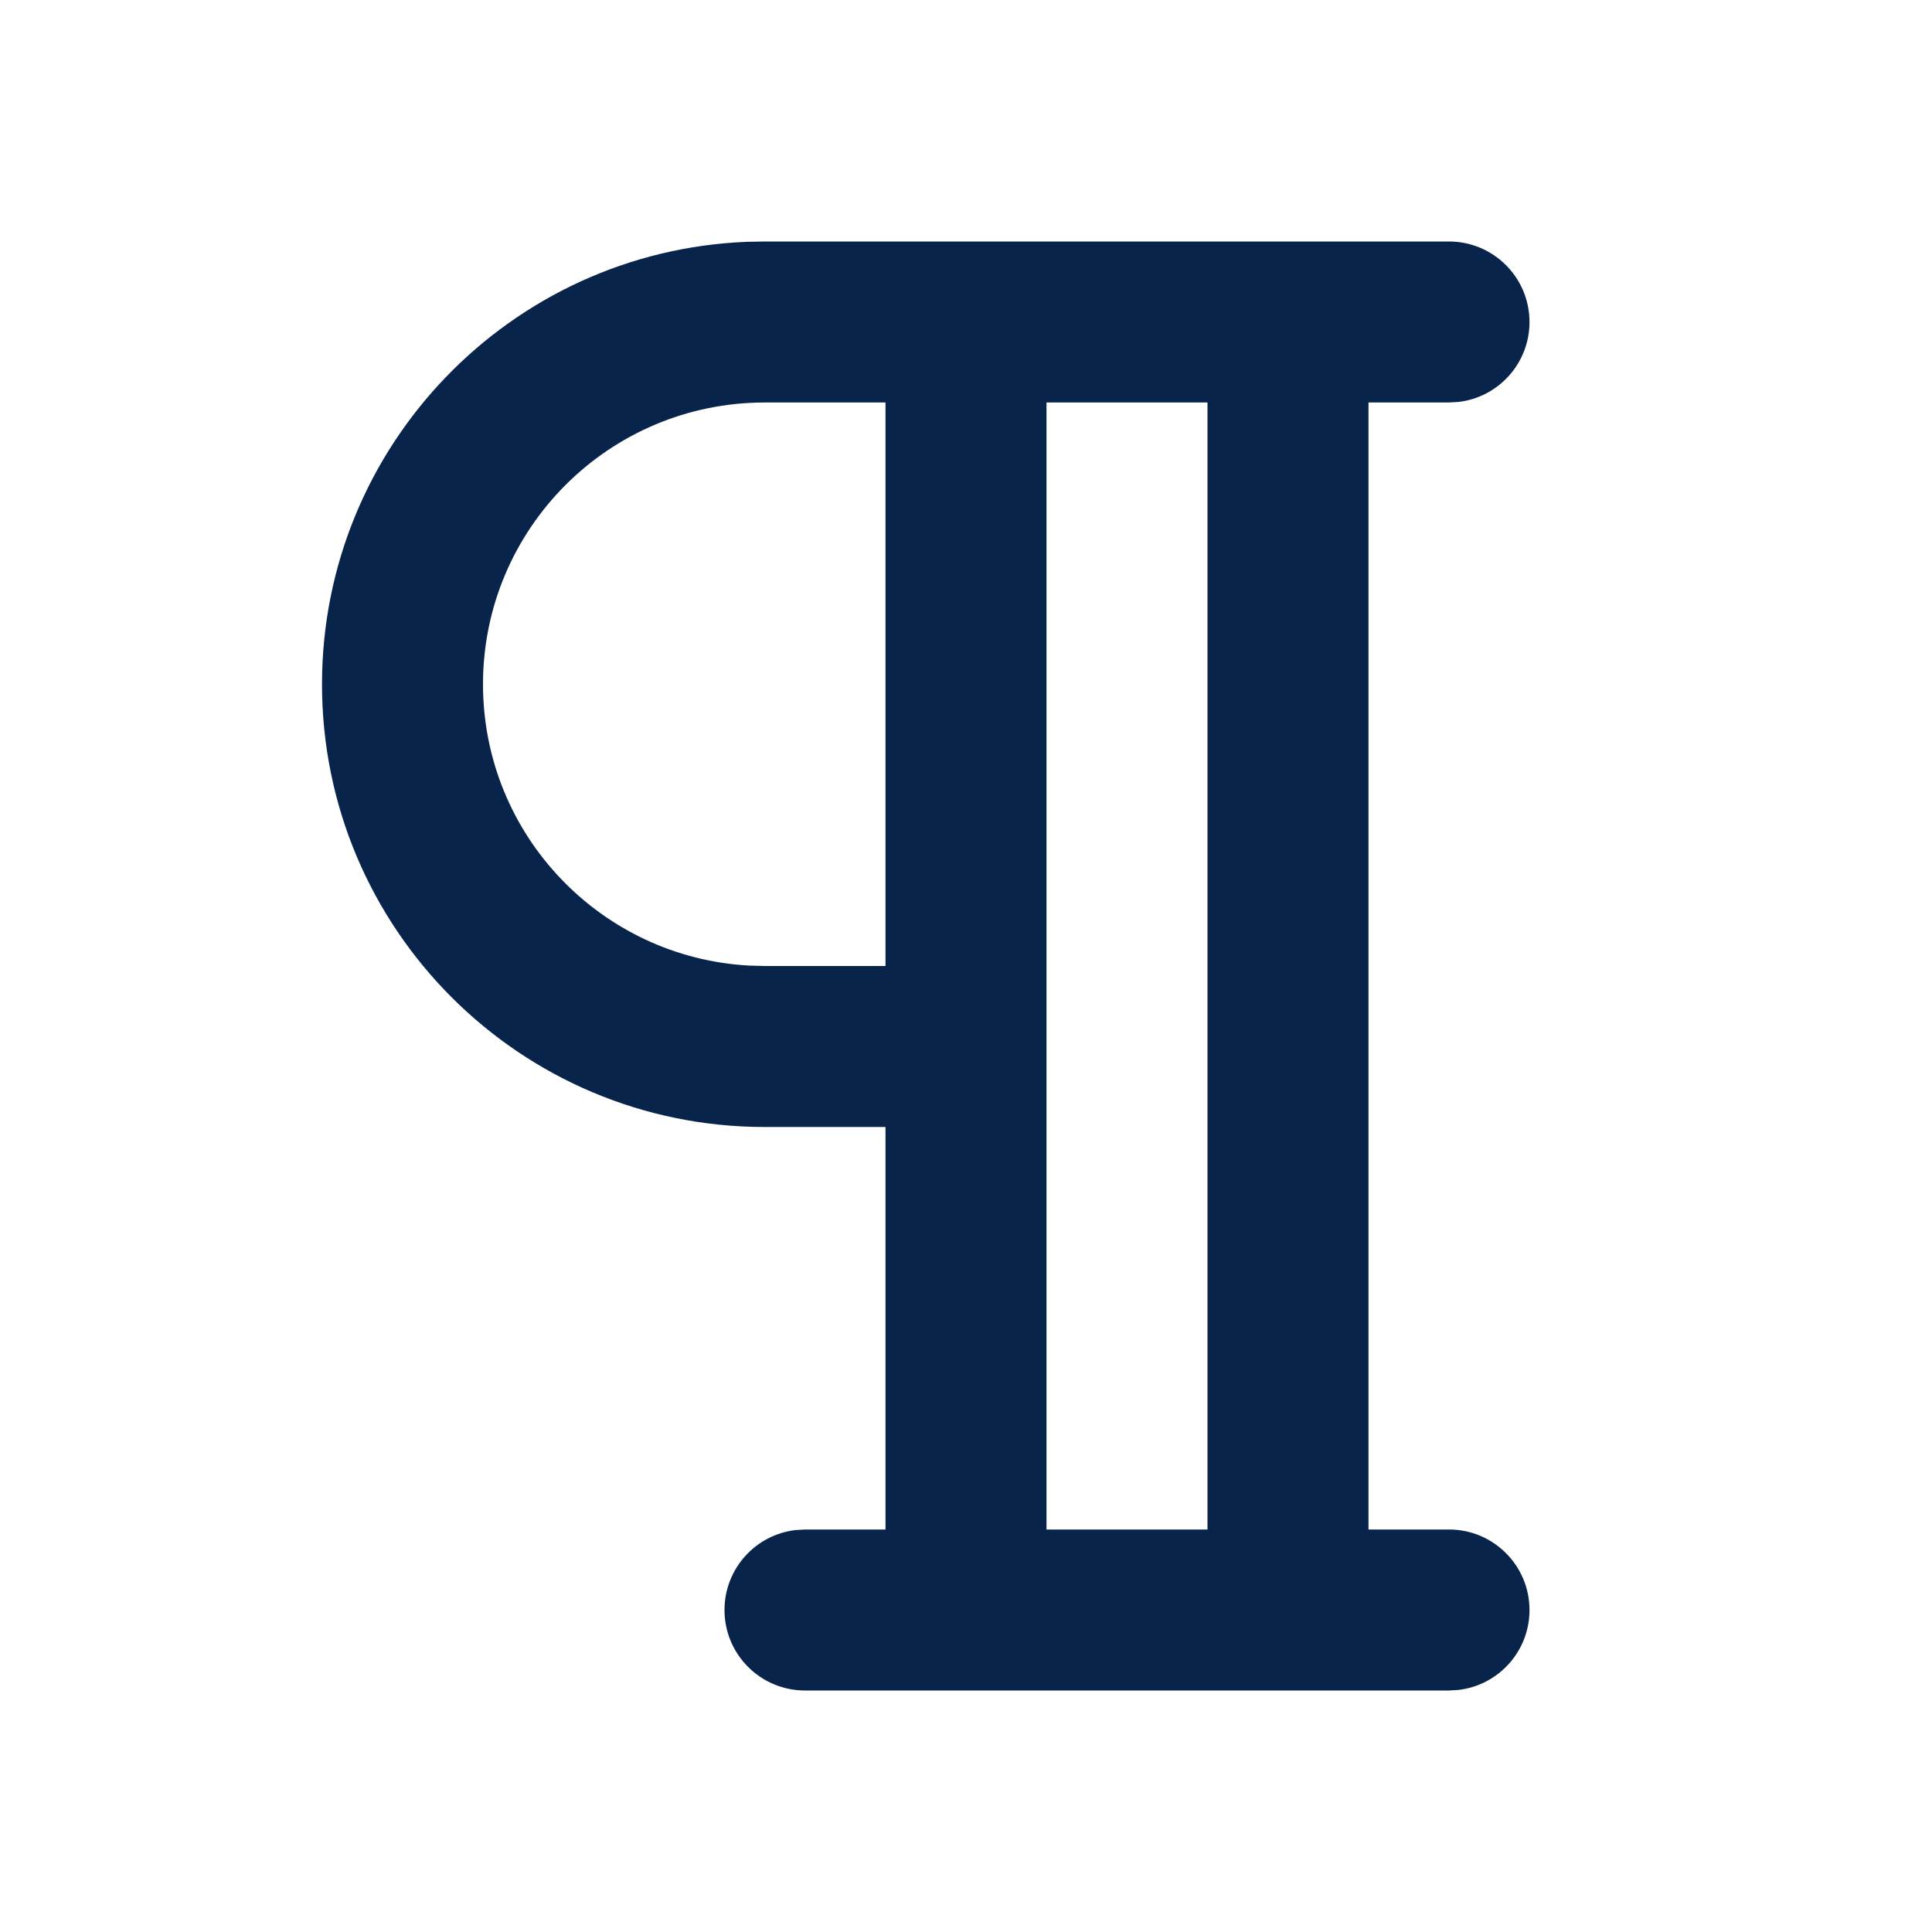 <?xml version="1.0" encoding="UTF-8"?>
<svg width="24px" height="24px" viewBox="0 0 24 24" version="1.1" xmlns="http://www.w3.org/2000/svg" xmlns:xlink="http://www.w3.org/1999/xlink">
    <title>paragraph_line</title>
    <g id="页面-1" stroke="none" stroke-width="1" fill="none" fill-rule="evenodd">
        <g id="Editor" transform="translate(-528, -96)">
            <g id="paragraph_line" transform="translate(528, 96)">
                <rect id="矩形" fill-rule="nonzero" x="0" y="0" width="24" height="24"></rect>
                <path d="M18,3 C18.552,3 19,3.448 19,4 C19,4.513 18.614,4.936 18.117,4.993 L18,5 L17,5 L17,19 L18,19 C18.552,19 19,19.448 19,20 C19,20.513 18.614,20.936 18.117,20.993 L18,21 L10,21 C9.448,21 9,20.552 9,20 C9,19.487 9.386,19.064 9.883,19.007 L10,19 L11,19 L11,14 L9.5,14 C6.462,14 4,11.538 4,8.5 C4,5.537 6.344,3.12 9.279,3.004 L9.5,3 L18,3 Z M15,5 L13,5 L13,19 L15,19 L15,5 Z M11,5 L9.5,5 C7.567,5 6,6.567 6,8.5 C6,10.369 7.464,11.895 9.308,11.995 L9.5,12 L11,12 L11,5 Z" id="形状" fill="#09244B"></path>
            </g>
        </g>
    </g>
</svg>